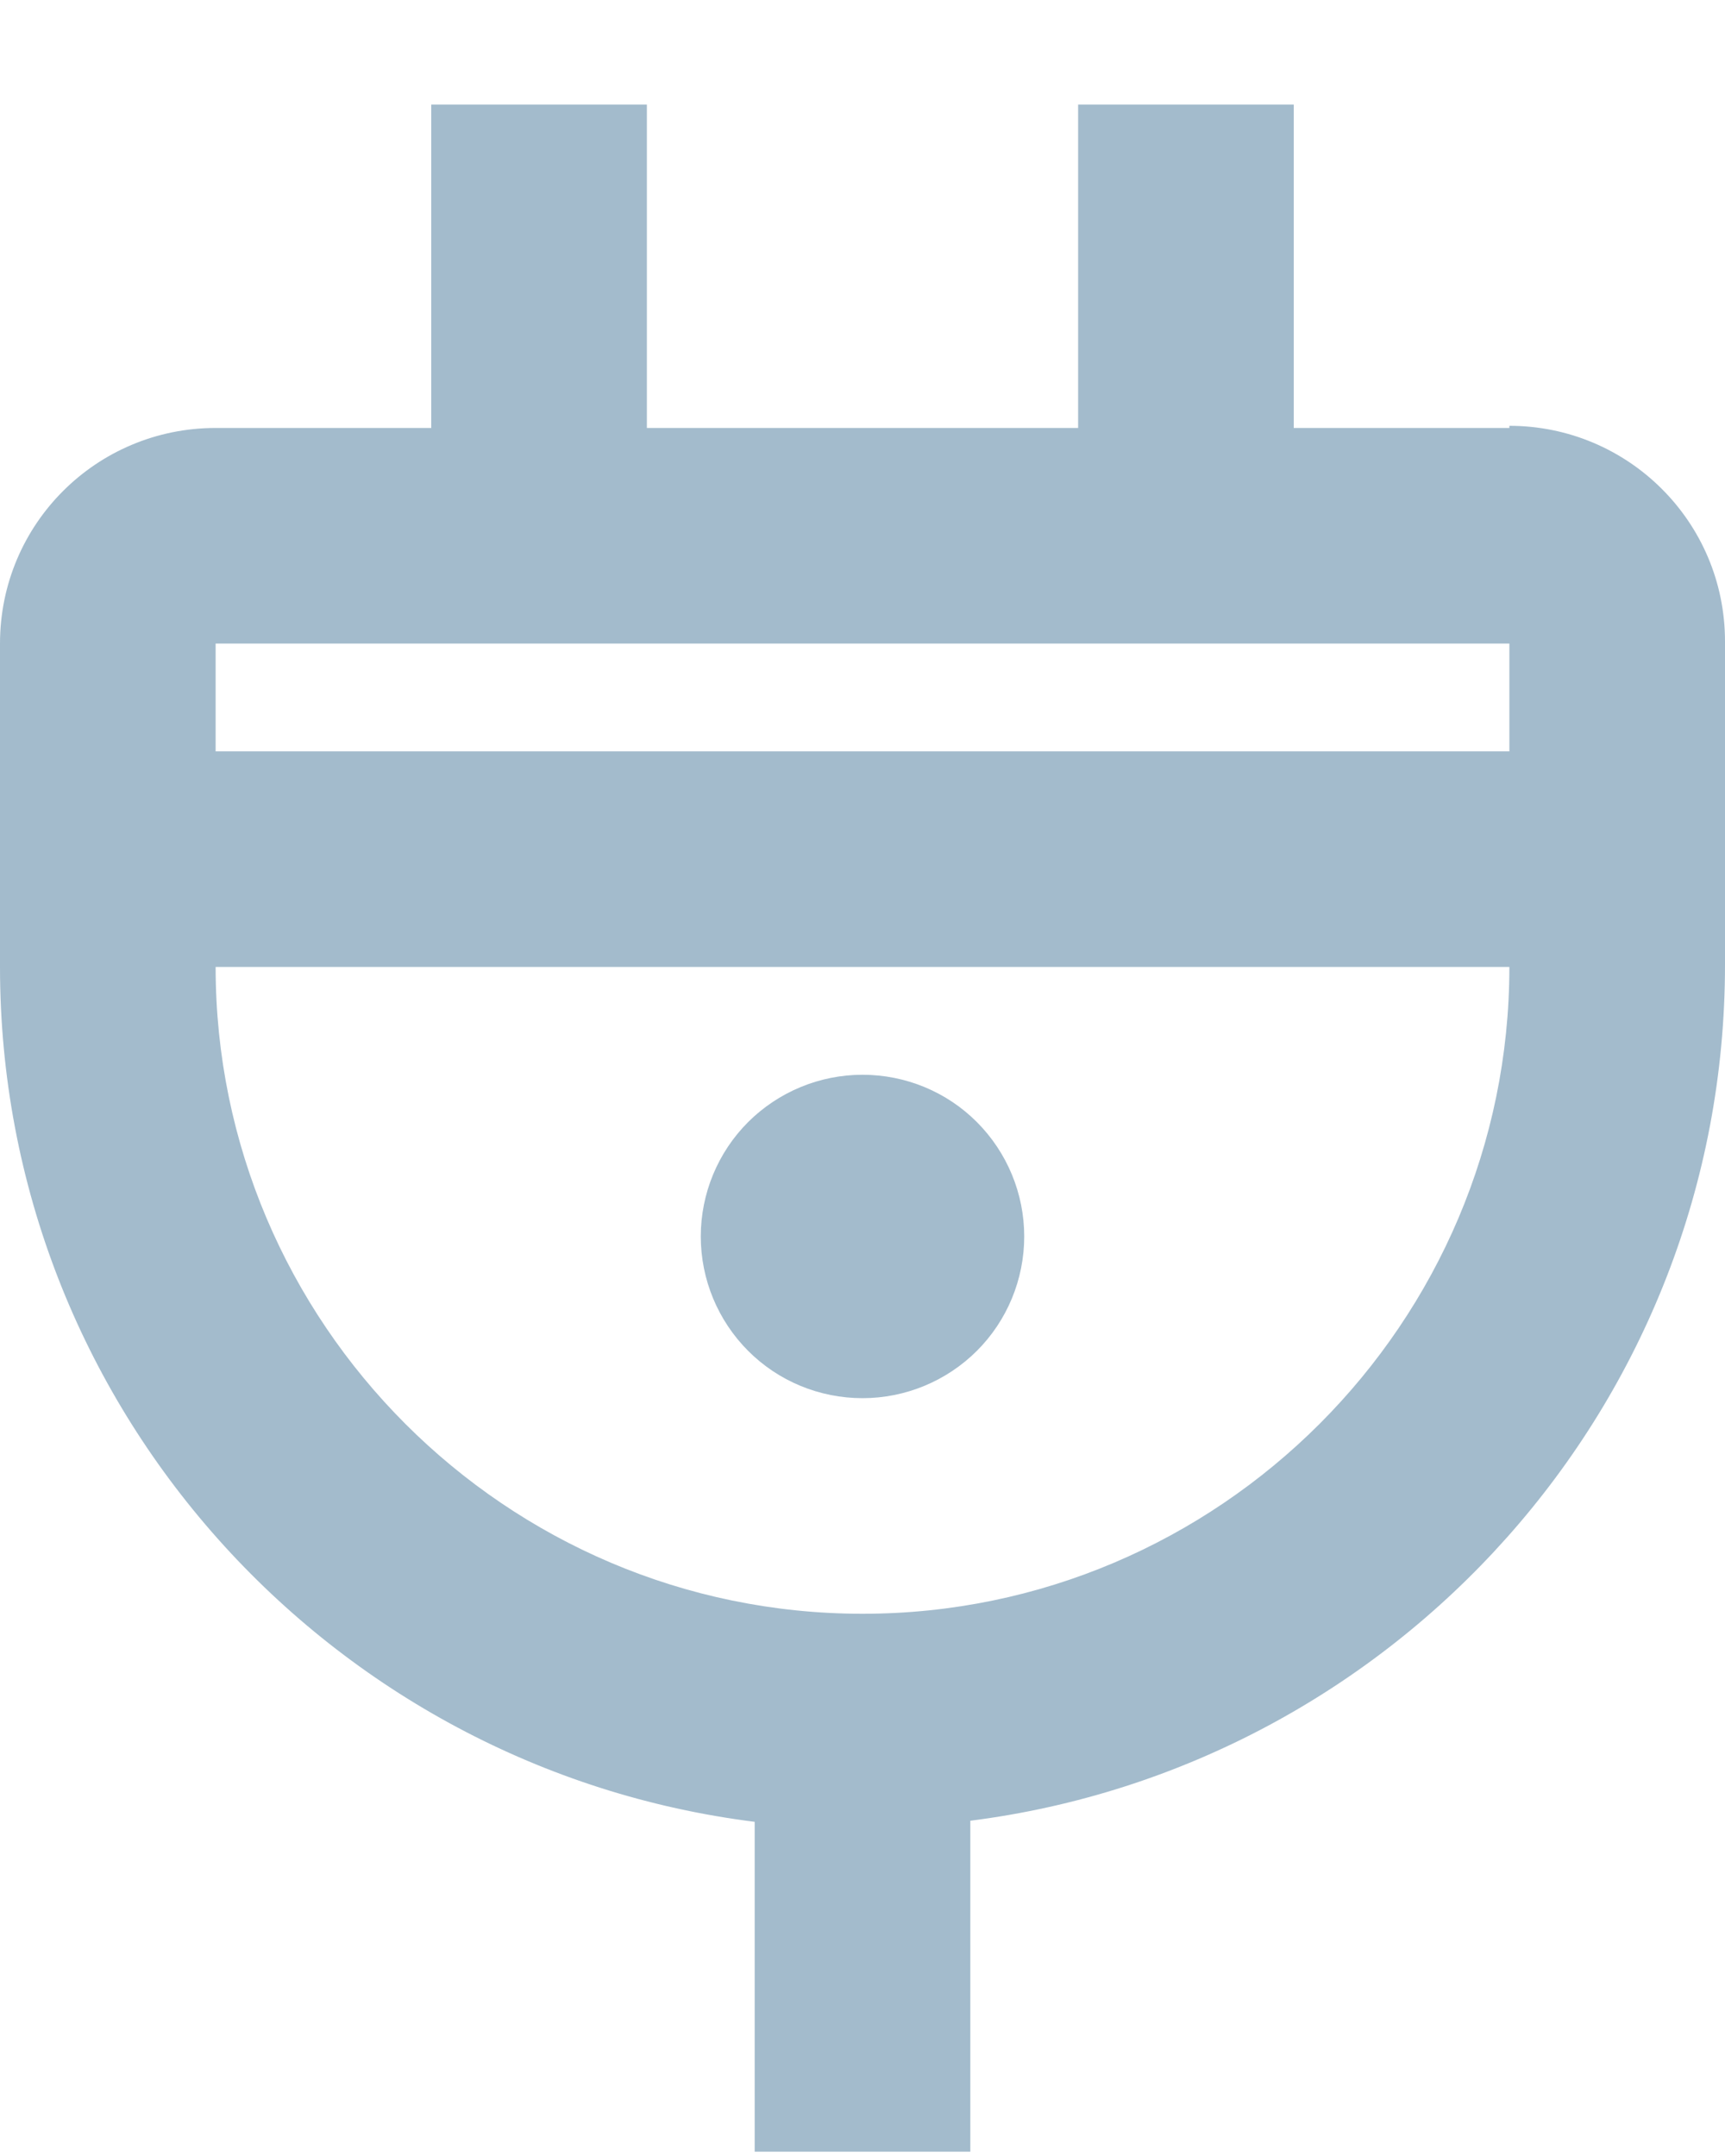 <svg xmlns="http://www.w3.org/2000/svg" width="16" height="20" fill="none">
  <path fill="#A3BBCC" d="M8 9.97c-.398 0-.779.158-1.061.439-.281.281-.439.663-.439 1.061 0 .398.158.779.439 1.061S7.602 12.97 8 12.97c.398 0 .779-.158 1.061-.439.281-.281.439-.663.439-1.061 0-.398-.158-.779-.439-1.061S8.398 9.97 8 9.97Z"/>
  <path fill="#A3BBCC" d="M14 3.97h-2V.97h-2V3.97H6V.97H4V3.97H2c-1.104 0-2 .89-2 2v3C0 13.043 3.06 16.406 7 16.9v3.06h2v-3.07c3.939-.5 7-3.86 7-7.94v-3c0-1.11-.9-2-2-2v.02Zm0 2v1H2v-1h12ZM8 14.97c-3.31 0-6-2.7-6-6h12C14 12.27 11.308 14.97 8 14.97Z"/>
</svg>